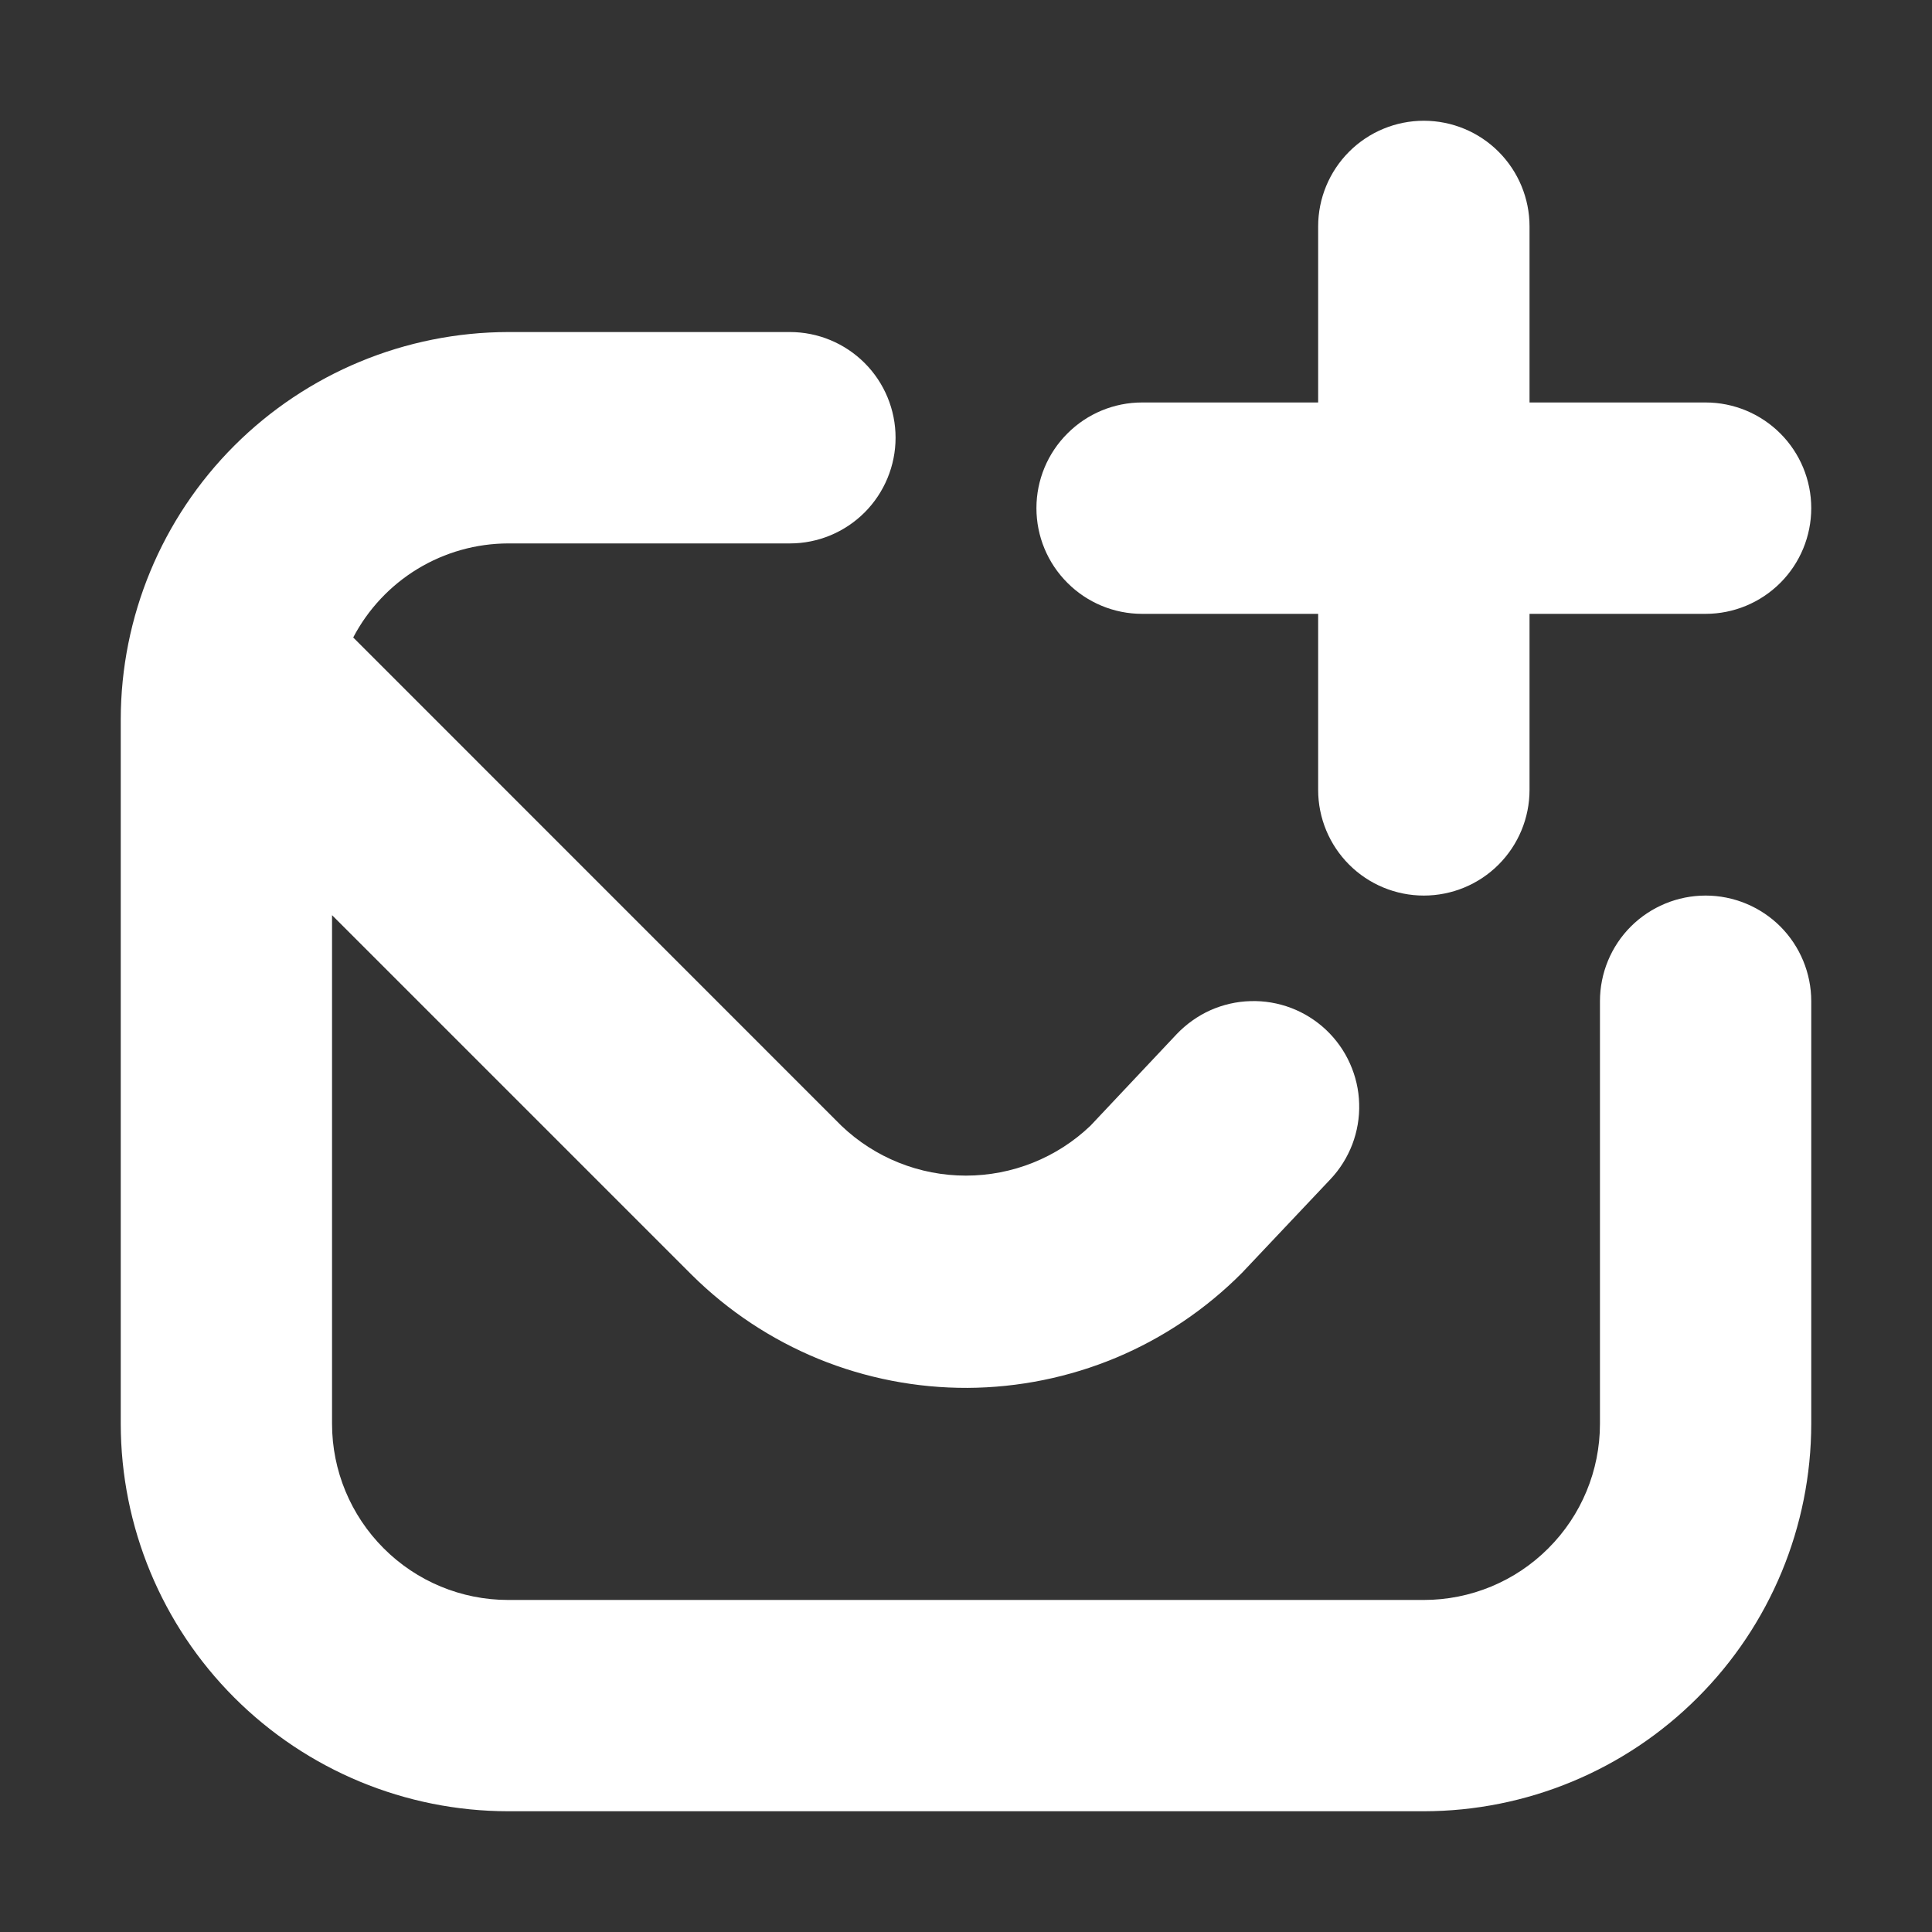<svg width="22" height="22" viewBox="0 0 22 22" fill="none" xmlns="http://www.w3.org/2000/svg">
<rect x="0" y="0" width="22" height="22" fill="#333333" stroke="none"/>
<path d="M20.625 11.401V16.213C20.624 17.383 20.159 18.504 19.331 19.331C18.504 20.159 17.383 20.624 16.213 20.625H5.786C4.617 20.624 3.496 20.159 2.668 19.331C1.841 18.504 1.376 17.383 1.375 16.213V8.193C1.376 7.023 1.841 5.902 2.668 5.075C3.496 4.248 4.617 3.783 5.786 3.781H8.995C9.314 3.781 9.62 3.908 9.846 4.134C10.071 4.359 10.198 4.665 10.198 4.984C10.198 5.303 10.071 5.609 9.846 5.835C9.62 6.061 9.314 6.188 8.995 6.188H5.786C5.423 6.189 5.066 6.289 4.755 6.478C4.444 6.667 4.191 6.937 4.022 7.259L9.581 12.819C9.963 13.184 10.471 13.387 10.999 13.387C11.527 13.387 12.035 13.184 12.417 12.819L13.399 11.776C13.508 11.662 13.638 11.569 13.782 11.504C13.926 11.44 14.082 11.404 14.239 11.4C14.398 11.395 14.555 11.422 14.703 11.478C14.85 11.534 14.985 11.619 15.1 11.727C15.215 11.836 15.308 11.966 15.372 12.11C15.437 12.255 15.473 12.41 15.477 12.568C15.482 12.726 15.455 12.883 15.399 13.031C15.342 13.179 15.258 13.314 15.149 13.429L14.143 14.494C13.733 14.907 13.246 15.235 12.71 15.46C12.174 15.684 11.598 15.801 11.017 15.804C10.435 15.806 9.859 15.694 9.32 15.474C8.782 15.253 8.293 14.929 7.88 14.52L3.781 10.421V16.213C3.781 16.745 3.993 17.255 4.369 17.631C4.745 18.008 5.255 18.219 5.786 18.219H16.213C16.745 18.219 17.255 18.008 17.631 17.631C18.008 17.255 18.219 16.745 18.219 16.213V11.401C18.219 11.082 18.345 10.776 18.571 10.55C18.797 10.325 19.103 10.198 19.422 10.198C19.741 10.198 20.047 10.325 20.273 10.55C20.498 10.776 20.625 11.082 20.625 11.401ZM13.005 6.99H15.01V8.995C15.01 9.314 15.137 9.62 15.363 9.846C15.588 10.071 15.894 10.198 16.213 10.198C16.533 10.198 16.839 10.071 17.064 9.846C17.29 9.62 17.417 9.314 17.417 8.995V6.99H19.422C19.741 6.99 20.047 6.863 20.273 6.637C20.498 6.412 20.625 6.106 20.625 5.786C20.625 5.467 20.498 5.161 20.273 4.936C20.047 4.71 19.741 4.583 19.422 4.583H17.417V2.578C17.417 2.259 17.29 1.953 17.064 1.727C16.839 1.502 16.533 1.375 16.213 1.375C15.894 1.375 15.588 1.502 15.363 1.727C15.137 1.953 15.01 2.259 15.01 2.578V4.583H13.005C12.686 4.583 12.38 4.71 12.155 4.936C11.929 5.161 11.802 5.467 11.802 5.786C11.802 6.106 11.929 6.412 12.155 6.637C12.38 6.863 12.686 6.99 13.005 6.99Z" fill="url(#paint0_linear_451_2753)"/>
<defs>
<linearGradient id="paint0_linear_451_2753" x1="11" y1="20.625" x2="11" y2="1.375" gradientUnits="userSpaceOnUse">
<stop stop-color="#ffffff"/>
<stop offset="1" stop-color="#ffffff"/>
</linearGradient>
</defs>
</svg>

